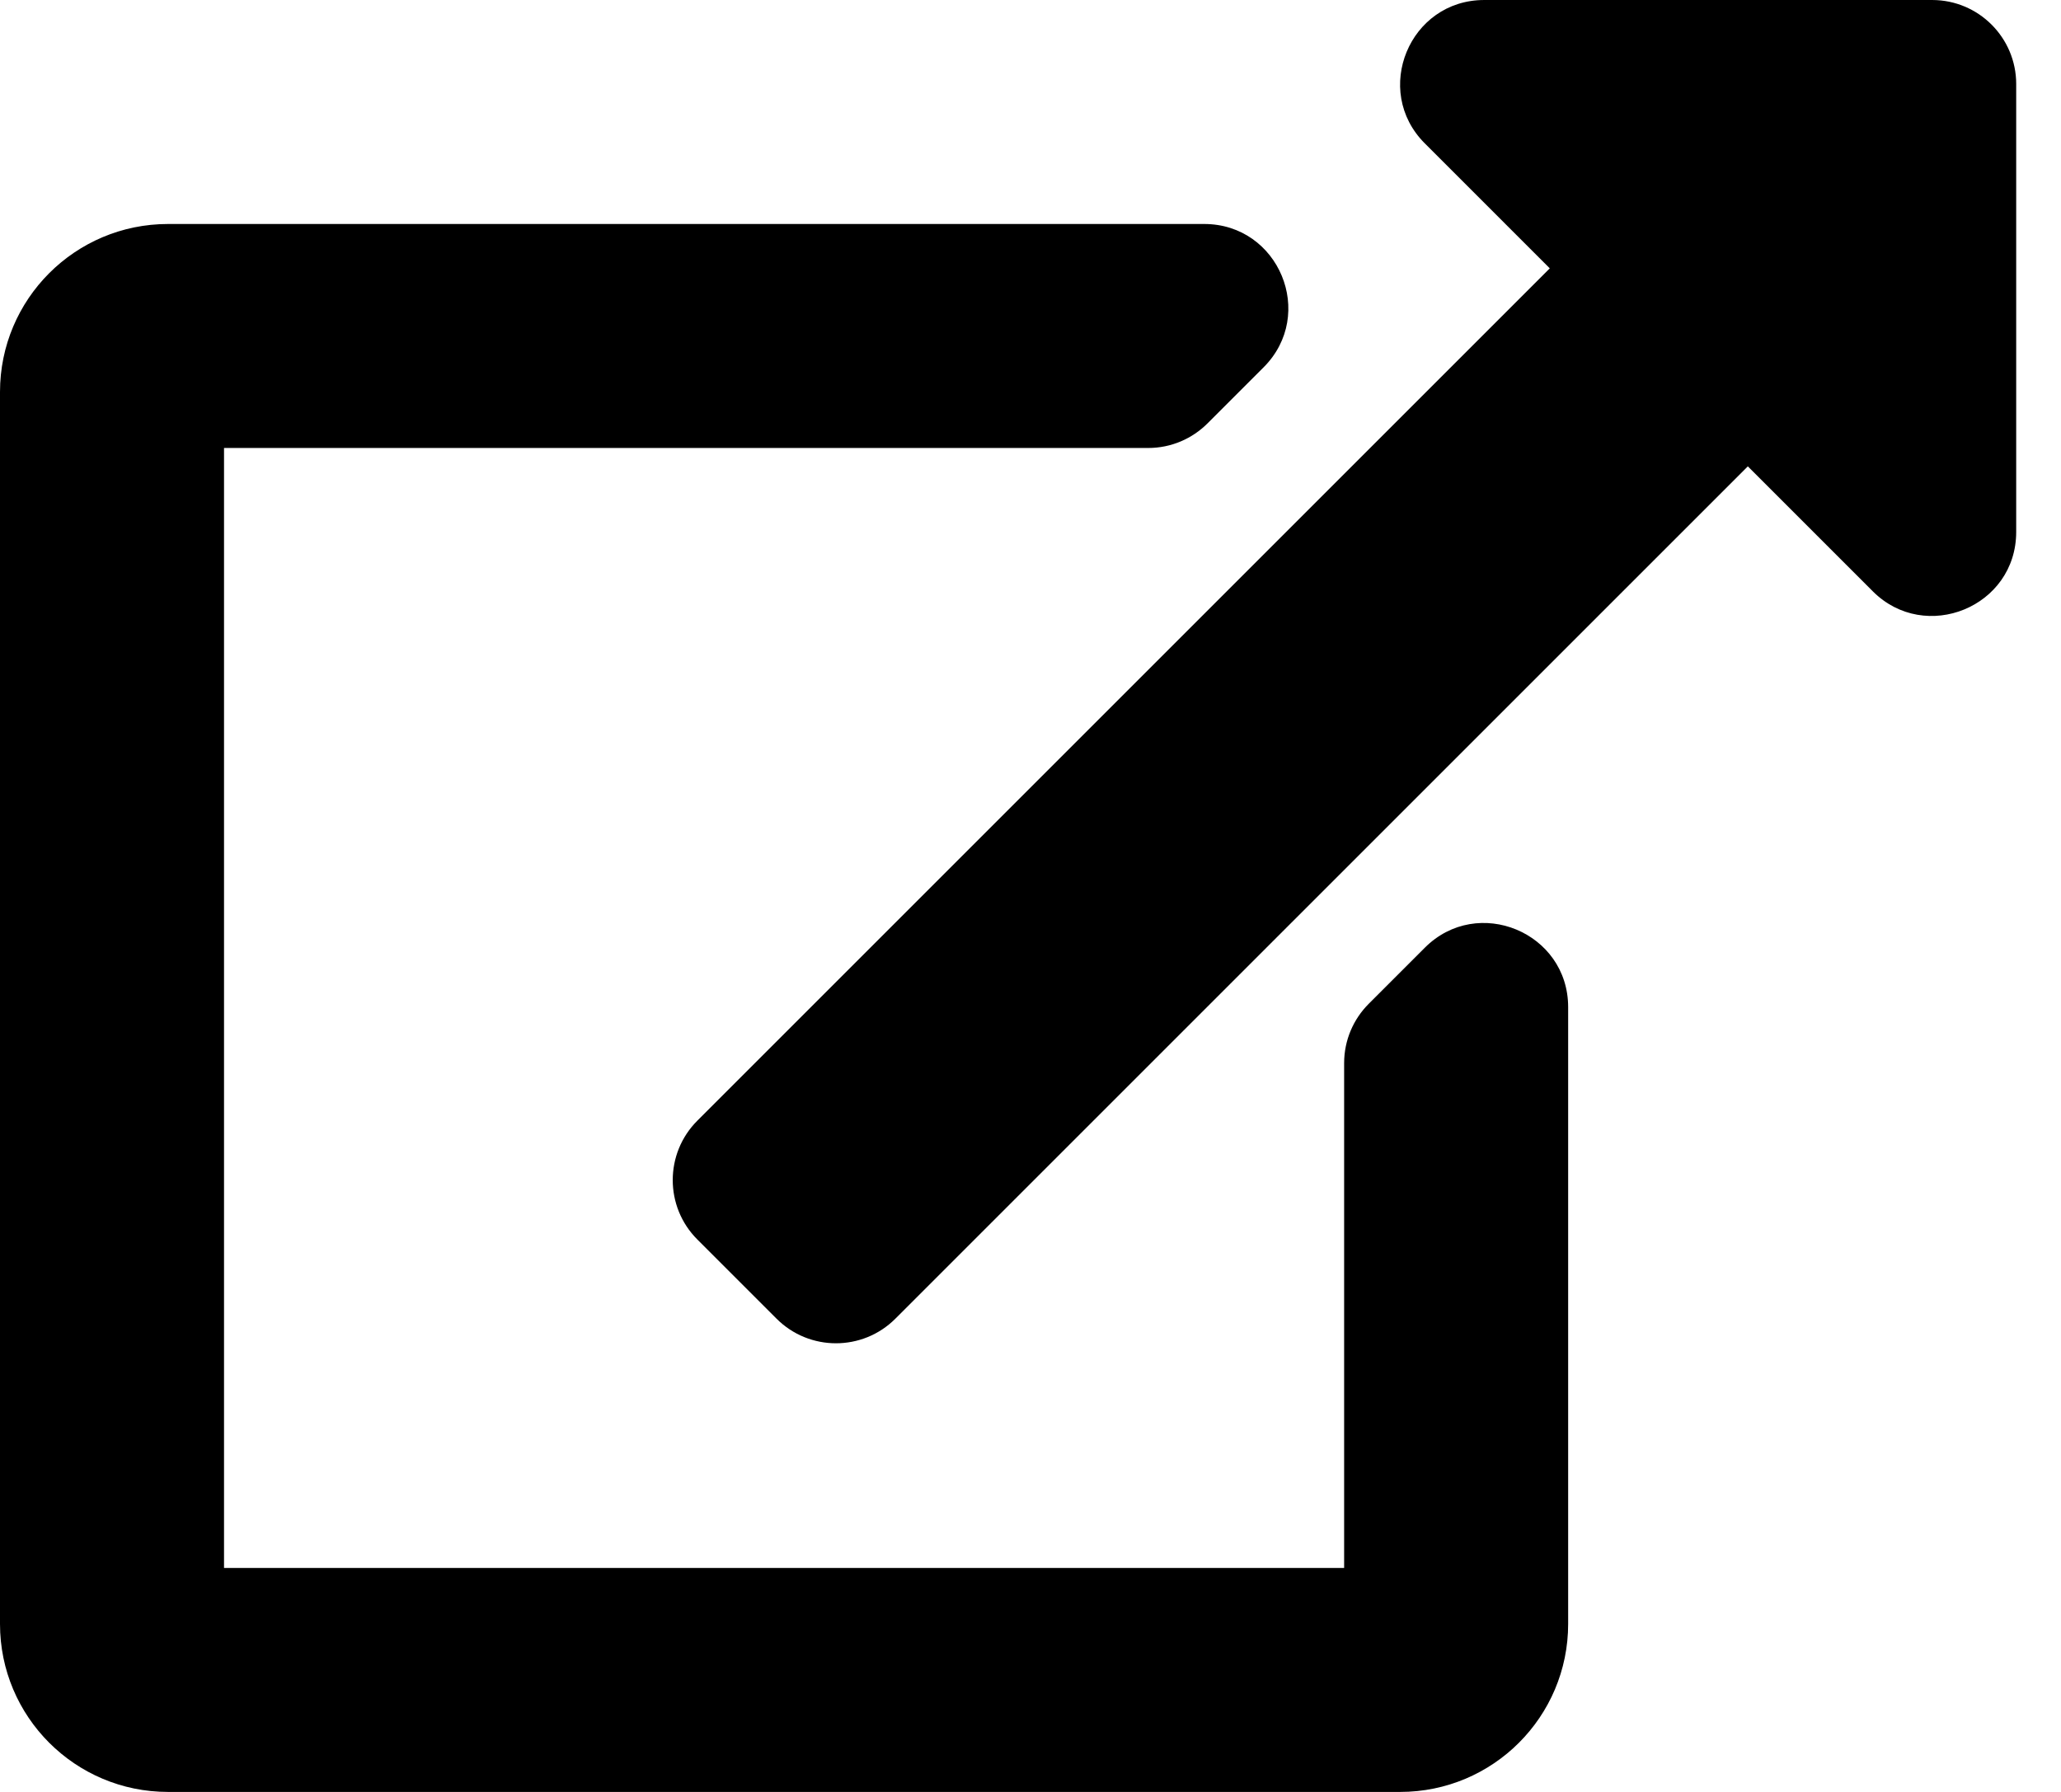 <!-- Generated by IcoMoon.io -->
<svg version="1.1" xmlns="http://www.w3.org/2000/svg" width="23" height="20" viewBox="0 0 23 20">
<title>external-link-alt</title>
<path d="M22.5 0.938v4.999c0 0.838-1.014 1.249-1.6 0.663l-1.395-1.395-9.513 9.513c-0.366 0.366-0.96 0.366-1.326 0l-0.884-0.884c-0.366-0.366-0.366-0.96 0-1.326l9.513-9.513-1.395-1.395c-0.589-0.589-0.172-1.6 0.663-1.6h4.999c0.518 0 0.938 0.42 0.938 0.938zM15.9 10.578l-0.625 0.625c-0.17 0.17-0.275 0.404-0.275 0.663 0 0 0 0 0 0v0 5.634h-12.5v-12.5h10.313c0.259-0 0.493-0.105 0.663-0.275l0.625-0.625c0.591-0.591 0.172-1.6-0.663-1.6h-11.563c-1.036 0-1.875 0.839-1.875 1.875v13.75c0 1.036 0.839 1.875 1.875 1.875h13.75c1.036 0 1.875-0.839 1.875-1.875v-6.884c0-0.835-1.010-1.254-1.6-0.663z"></path>
</svg>
